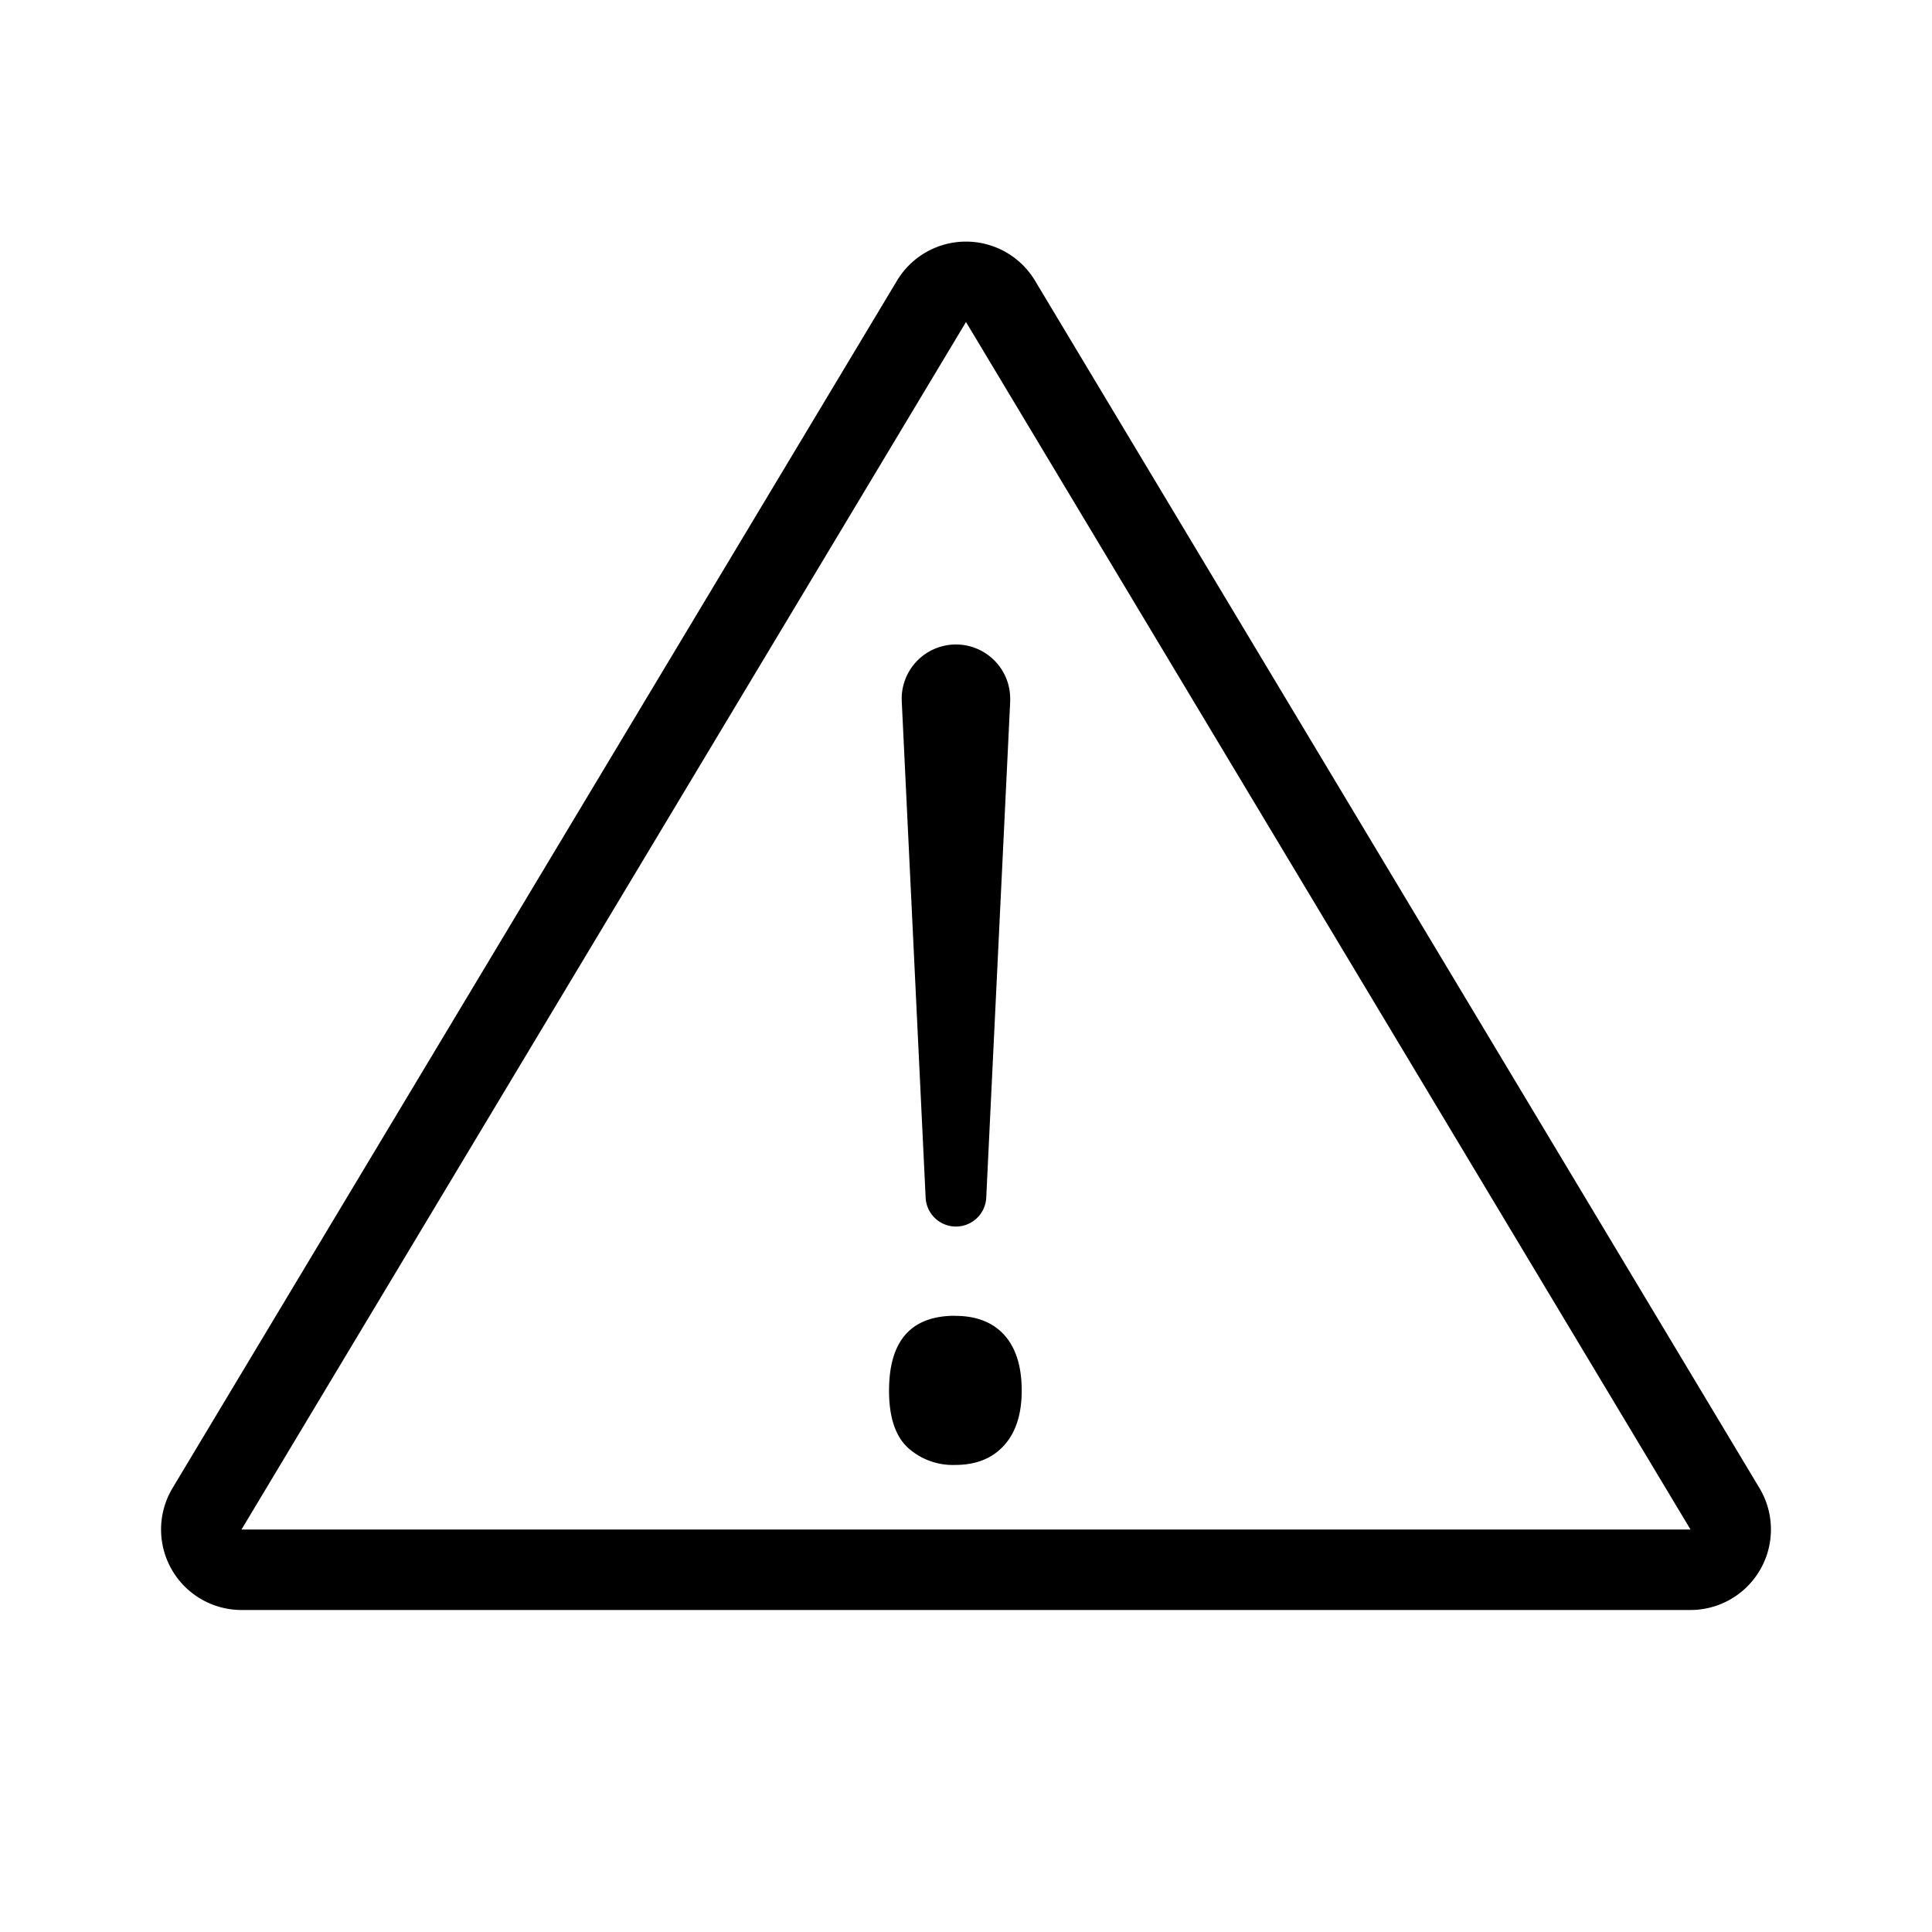 <svg xmlns="http://www.w3.org/2000/svg" width="24" height="24"><path fill-rule="evenodd" d="M12.857 3.486l9 15A1 1 0 0 1 21 20H3a1 1 0 0 1-.857-1.514l9-15a1 1 0 0 1 1.714 0zM12 4L3 19h18L12 4zm-.135 12.346c.264 0 .468.08.612.239.143.16.215.39.215.69 0 .292-.073.519-.219.68-.146.162-.348.243-.608.243a.831.831 0 0 1-.588-.215c-.155-.144-.233-.38-.233-.708 0-.62.274-.93.82-.93zm.01-8.34c.372 0 .674.302.674.674v.033l-.298 6.174a.377.377 0 0 1-.752 0l-.297-6.174a.674.674 0 0 1 .673-.707z"/></svg>